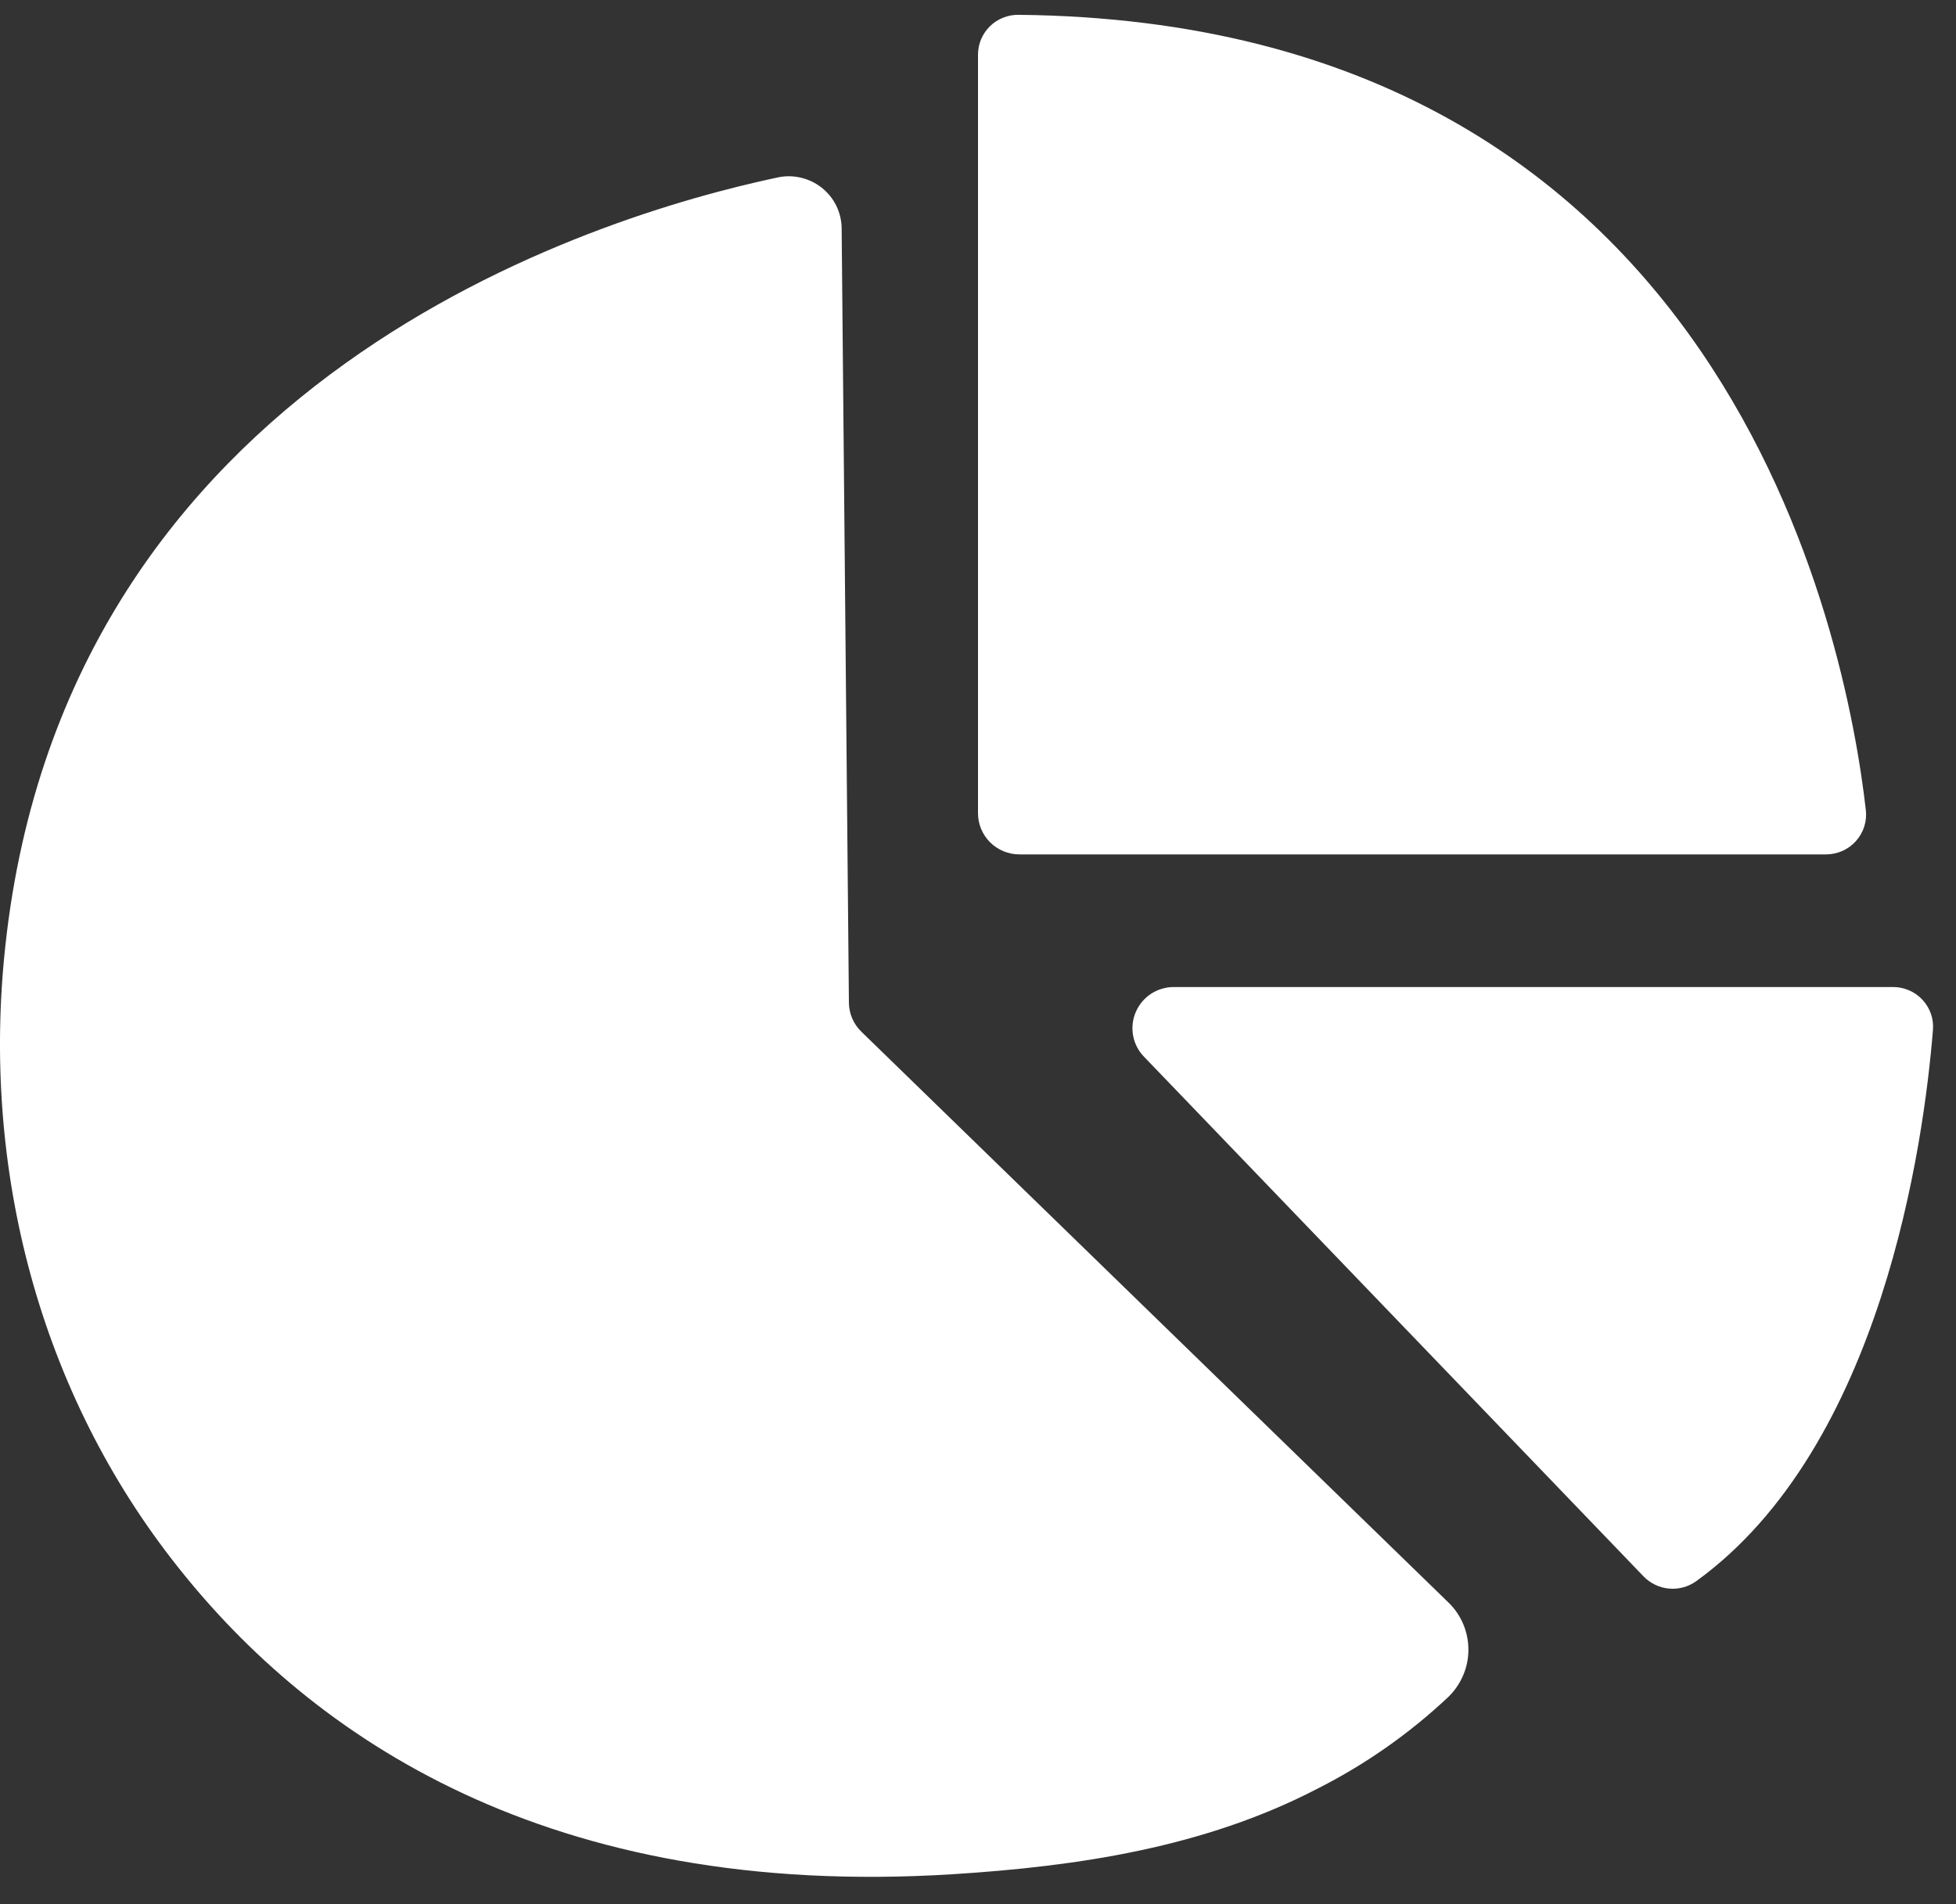 <svg width="38" height="37" viewBox="0 0 38 37" fill="none" xmlns="http://www.w3.org/2000/svg">
<rect x="0" y="0" width="38" height="37" fill="#333333" stroke="none"/>
<path d="M15.107 3.448C11.523 4.209 1.295 7.342 0.103 18.387C-0.364 22.695 0.755 27.053 3.462 30.456C6.067 33.744 10.636 36.908 18.496 36.419C20.953 36.265 23.401 35.894 25.583 34.762C26.519 34.29 27.382 33.686 28.144 32.967C28.266 32.847 28.363 32.703 28.429 32.545C28.495 32.387 28.529 32.218 28.527 32.046C28.526 31.875 28.491 31.706 28.423 31.549C28.355 31.391 28.256 31.249 28.132 31.131L16.734 20.047C16.658 19.973 16.598 19.885 16.556 19.788C16.515 19.692 16.493 19.588 16.492 19.482L16.351 4.428C16.348 4.277 16.312 4.129 16.245 3.993C16.177 3.858 16.081 3.74 15.962 3.646C15.843 3.552 15.704 3.486 15.556 3.452C15.409 3.417 15.255 3.416 15.107 3.448Z" fill="white"/>
<path d="M19 1.063V15.803C19 16.015 19.085 16.218 19.236 16.368C19.387 16.517 19.591 16.602 19.804 16.602H35.475C35.584 16.602 35.692 16.579 35.792 16.535C35.892 16.491 35.981 16.426 36.054 16.345C36.127 16.264 36.182 16.169 36.216 16.066C36.249 15.962 36.261 15.853 36.249 15.745C35.869 12.405 33.553 0.428 19.791 0.288C19.688 0.286 19.585 0.305 19.489 0.343C19.393 0.381 19.305 0.438 19.232 0.51C19.158 0.583 19.1 0.669 19.06 0.763C19.02 0.858 19 0.96 19 1.063Z" fill="white"/>
<path d="M22.804 19.179H36.778C36.886 19.179 36.992 19.201 37.09 19.244C37.188 19.286 37.277 19.349 37.349 19.427C37.422 19.506 37.478 19.599 37.513 19.7C37.548 19.8 37.561 19.907 37.552 20.014C37.376 22.2 36.566 28.11 32.953 30.724C32.8 30.834 32.612 30.885 32.425 30.868C32.237 30.851 32.062 30.767 31.931 30.632L22.223 20.531C22.114 20.418 22.041 20.276 22.013 20.122C21.985 19.968 22.003 19.809 22.065 19.665C22.127 19.52 22.23 19.398 22.361 19.311C22.492 19.225 22.646 19.179 22.804 19.179Z" fill="white"/>
</svg>
